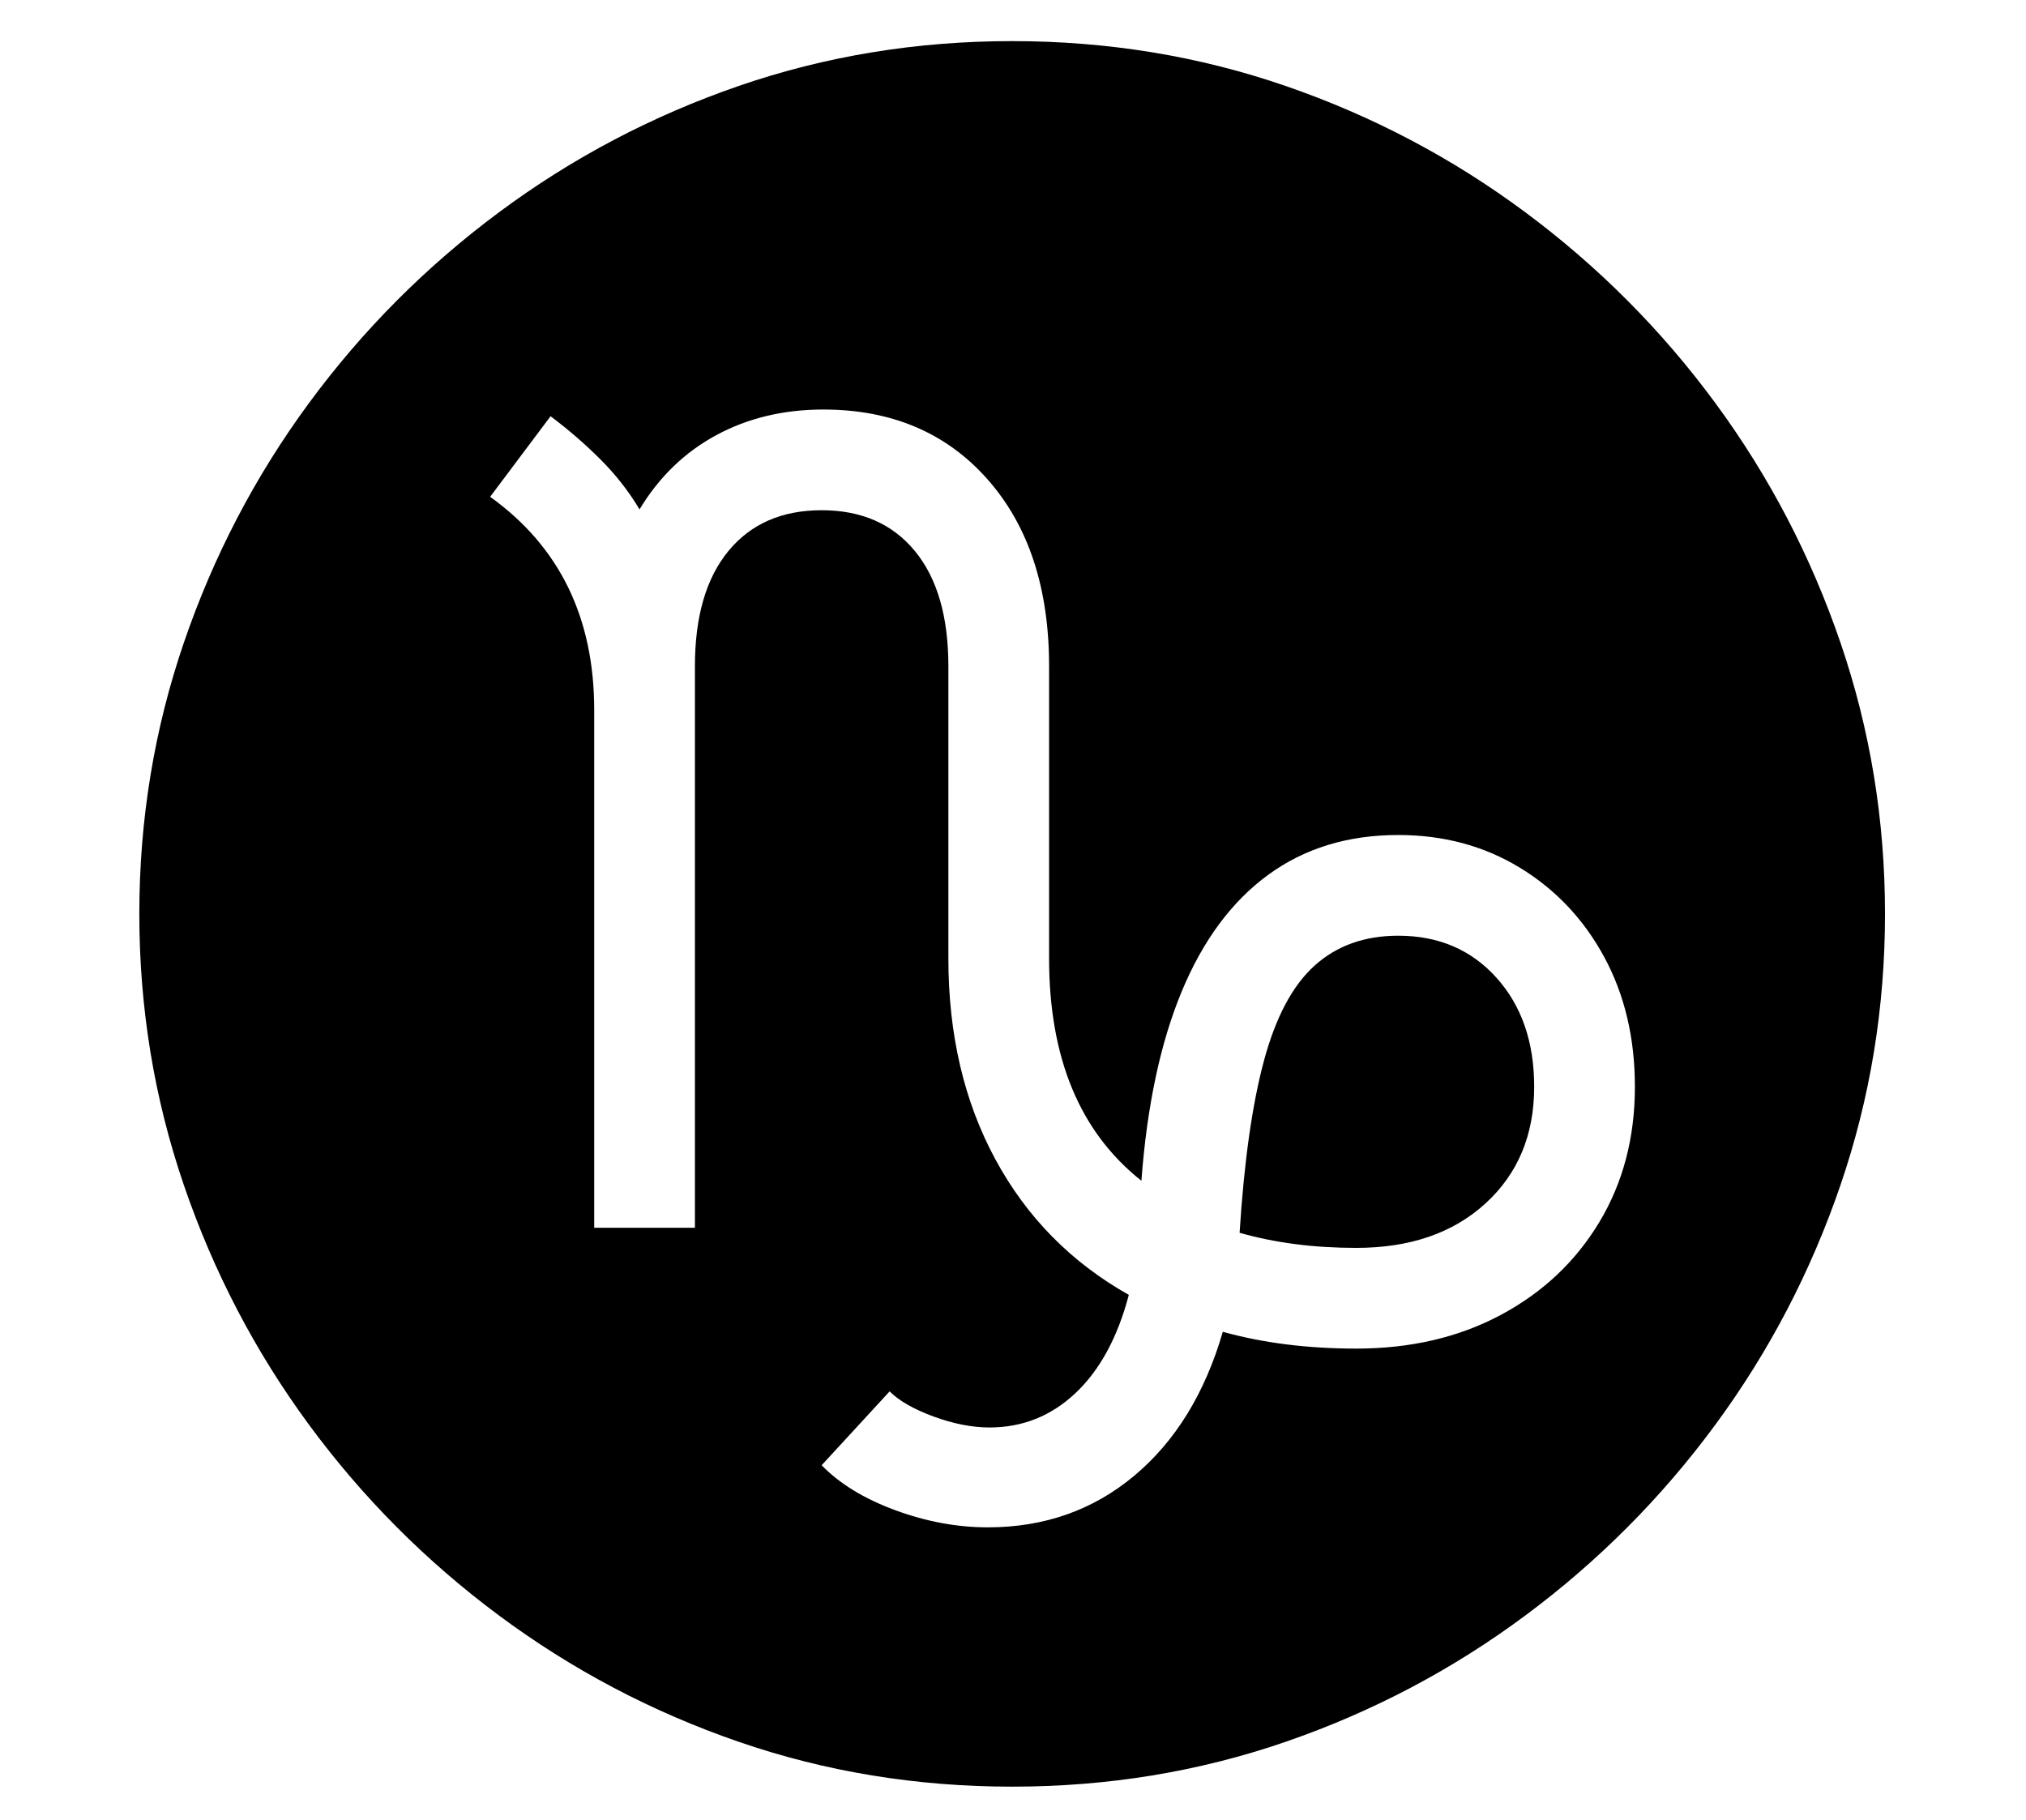 <?xml version="1.0" standalone="no"?>
<!DOCTYPE svg PUBLIC "-//W3C//DTD SVG 1.1//EN" "http://www.w3.org/Graphics/SVG/1.1/DTD/svg11.dtd">
<svg xmlns="http://www.w3.org/2000/svg" xmlns:xlink="http://www.w3.org/1999/xlink" version="1.1"
   viewBox="94 -151 2414 2169">
   <path fill="currentColor"
      d="M1300 1978q-171 0 -326 -53.5t-285.5 -150.5t-226.5 -227.5t-149 -285.5t-53 -323t53 -323t149 -285.5t226.5 -227.5t285.5 -150.5t326 -53.5t326 53.5t285.5 150.5t226.5 227.5t149 285.5t53 323t-53 323t-149 285.5t-226.5 227.5t-285.5 150.5t-326 53.5zM1271 1669
q101 0 174.5 -61.5t105.5 -171.5q72 20 159 20q97 0 172 -40t117.5 -110.5t42.5 -161.5q0 -87 -36.5 -154.5t-100.5 -106.5t-145 -39q-90 0 -155 47.5t-103 139t-48 225.5q-110 -87 -110 -265v-348q0 -140 -73.5 -223t-195.5 -83q-71 0 -127.5 30.5t-91.5 88.5
q-19 -32 -46.5 -59.5t-59.5 -51.5l-72 96q124 89 124 254v617h120v-669q0 -89 40 -137.5t111 -48.5t111 48.5t40 137.5v348q0 136 56 239.5t159 161.5q-20 76 -63.5 117t-102.5 41q-31 0 -66.5 -13t-52.5 -30l-81 88q32 33 87.5 53.5t110.5 20.5zM1710 1336q-76 0 -139 -18
q8 -127 29 -205t60.5 -113.5t99.5 -35.5q72 0 117 50t45 130q0 86 -58 139t-154 53z" />
</svg>